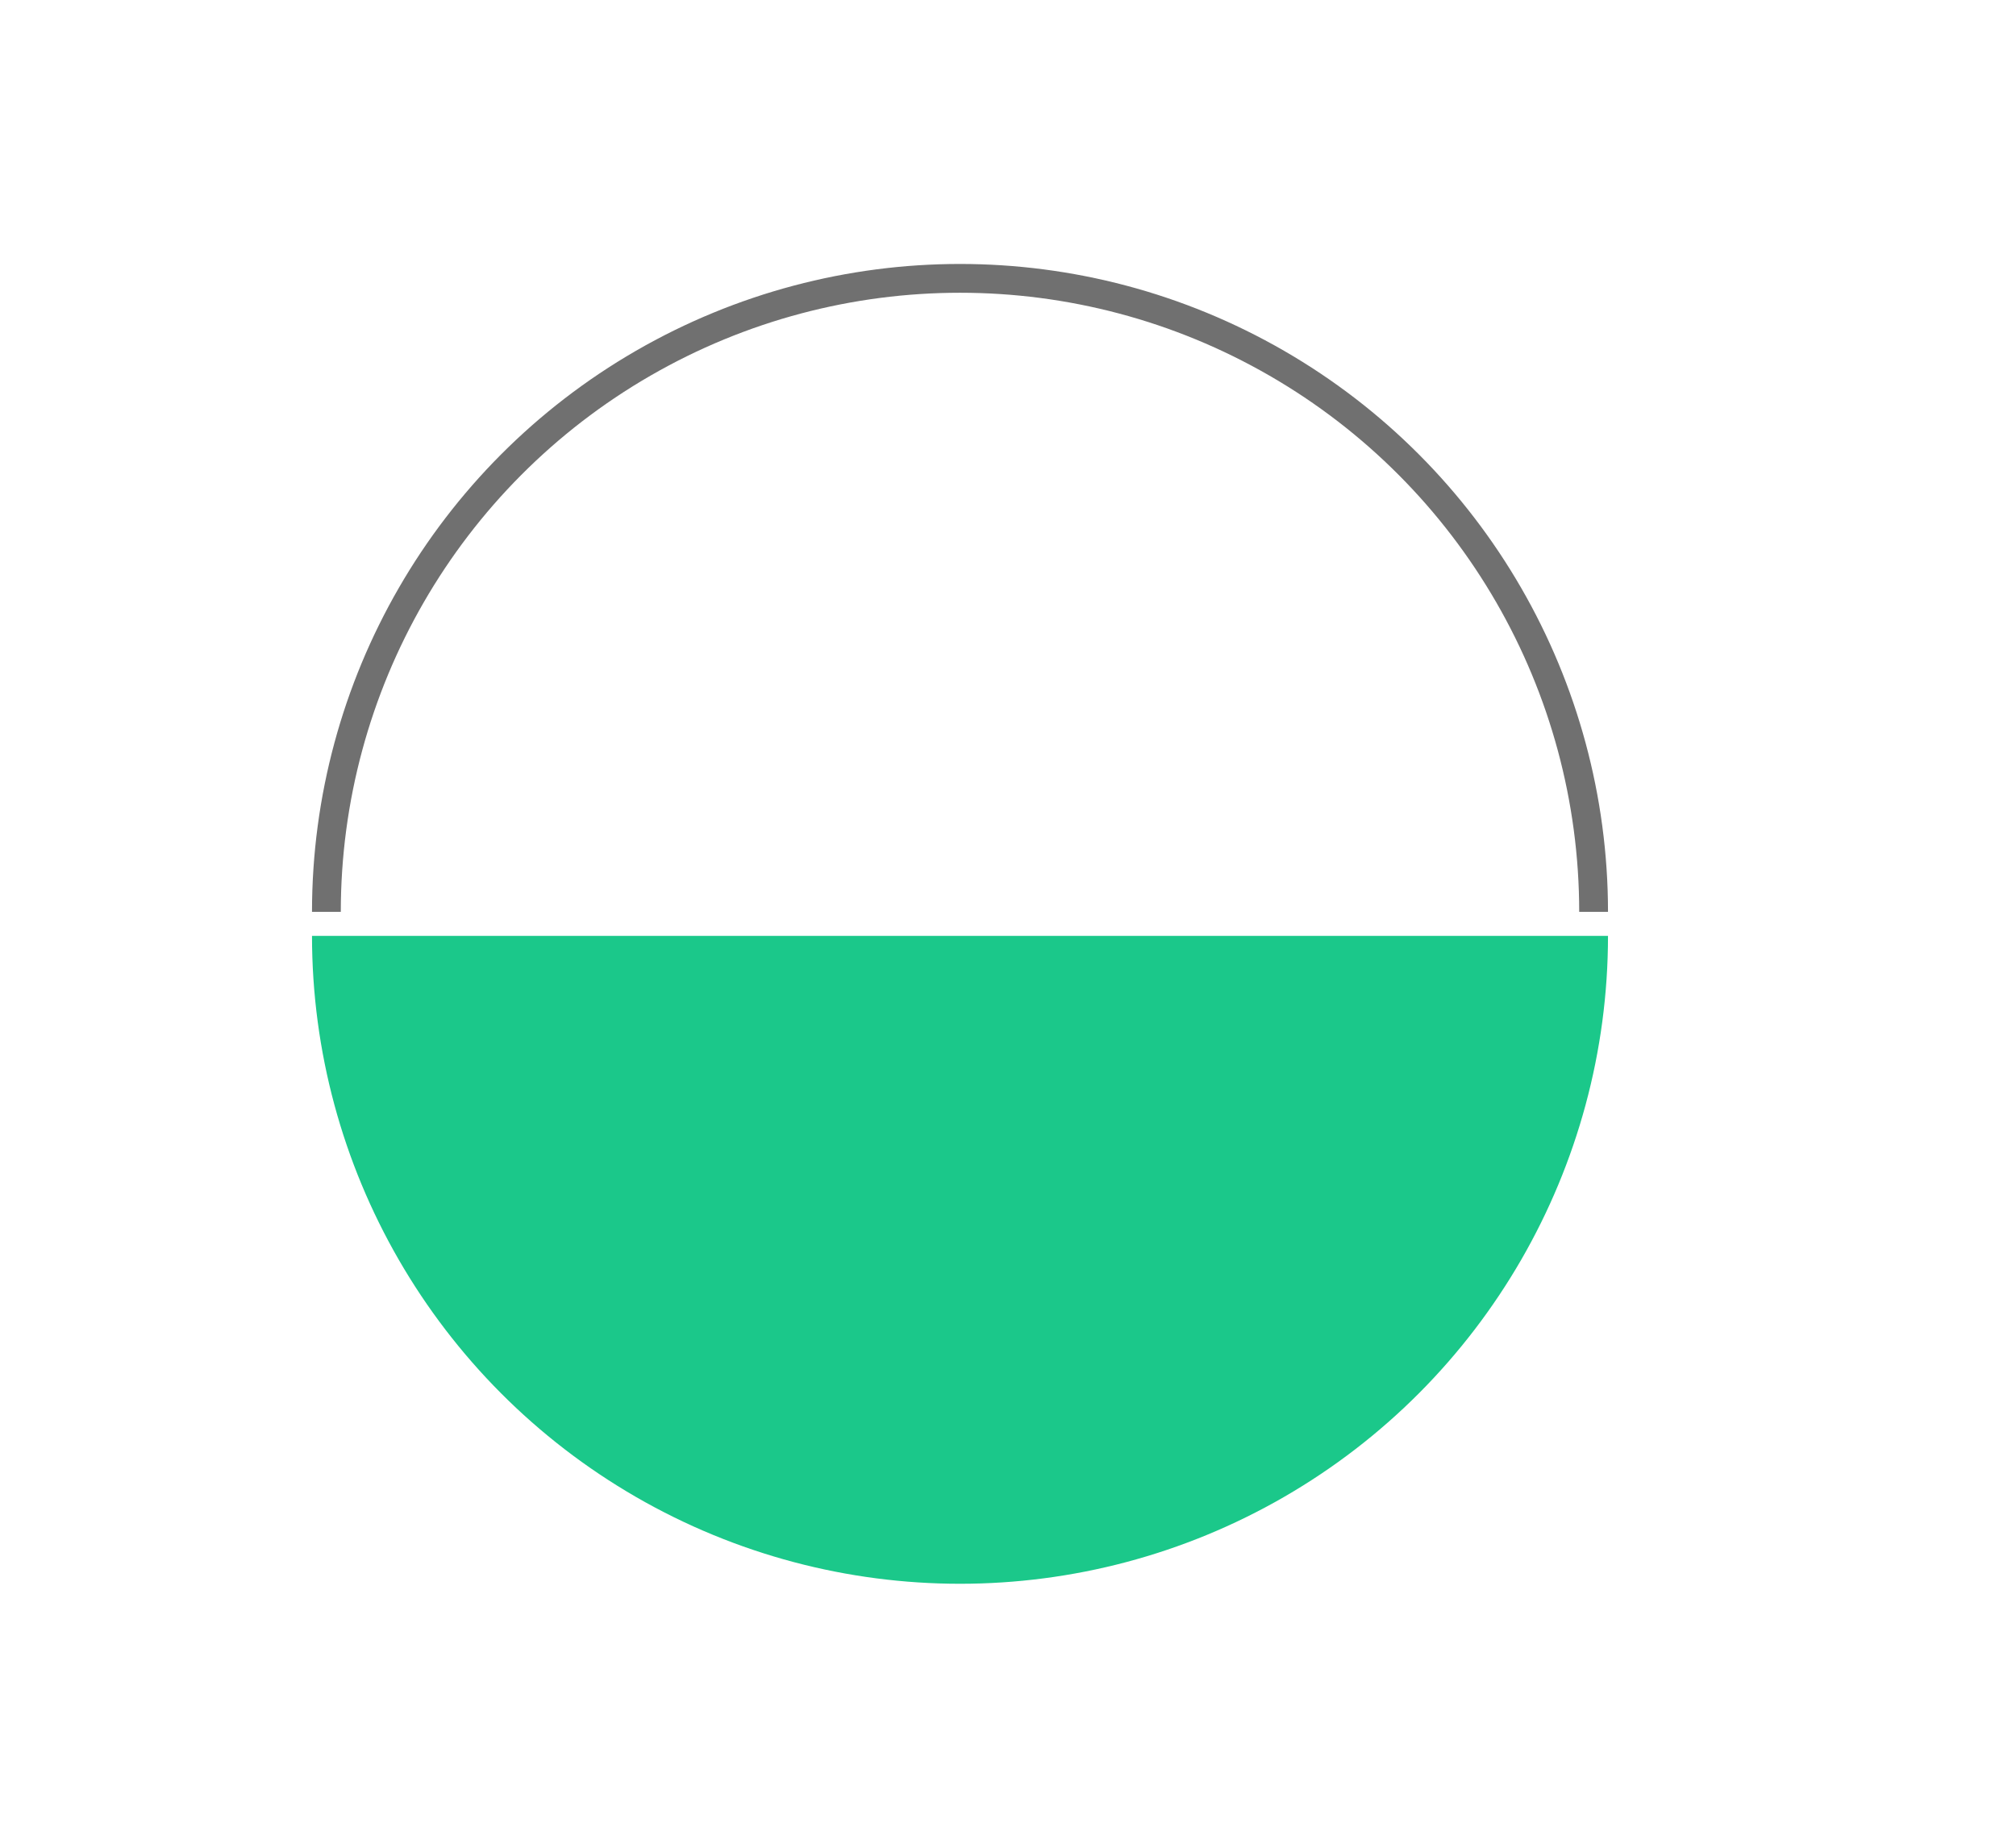 <svg xmlns="http://www.w3.org/2000/svg" xmlns:xlink="http://www.w3.org/1999/xlink" width="84" height="77" viewBox="0 0 84 77">
  <defs>
    <clipPath id="clip-path">
      <rect id="Rectangle_1122" data-name="Rectangle 1122" width="84" height="38" transform="translate(552 634)" fill="none" stroke="#707070" stroke-width="1.2"/>
    </clipPath>
    <clipPath id="clip-path-2">
      <rect id="Rectangle_1123" data-name="Rectangle 1123" width="84" height="38" fill="#1bc88a" stroke="#707070" stroke-width="1"/>
    </clipPath>
  </defs>
  <g id="Group_171" data-name="Group 171" transform="translate(-1048 -868)">
    <g id="Mask_Group_29" data-name="Mask Group 29" transform="translate(496 234)" clip-path="url(#clip-path)">
      <g id="Ellipse_56" data-name="Ellipse 56" transform="translate(565 645)" fill="none" stroke="#707070" stroke-width="1.2">
        <circle cx="27" cy="27" r="27" stroke="none"/>
        <circle cx="27" cy="27" r="26.4" fill="none"/>
      </g>
    </g>
    <g id="Mask_Group_30" data-name="Mask Group 30" transform="translate(1048 907)" clip-path="url(#clip-path-2)">
      <circle id="Ellipse_57" data-name="Ellipse 57" cx="27" cy="27" r="27" transform="translate(13 -27)" fill="#1bc88a"/>
    </g>
  </g>
</svg>
